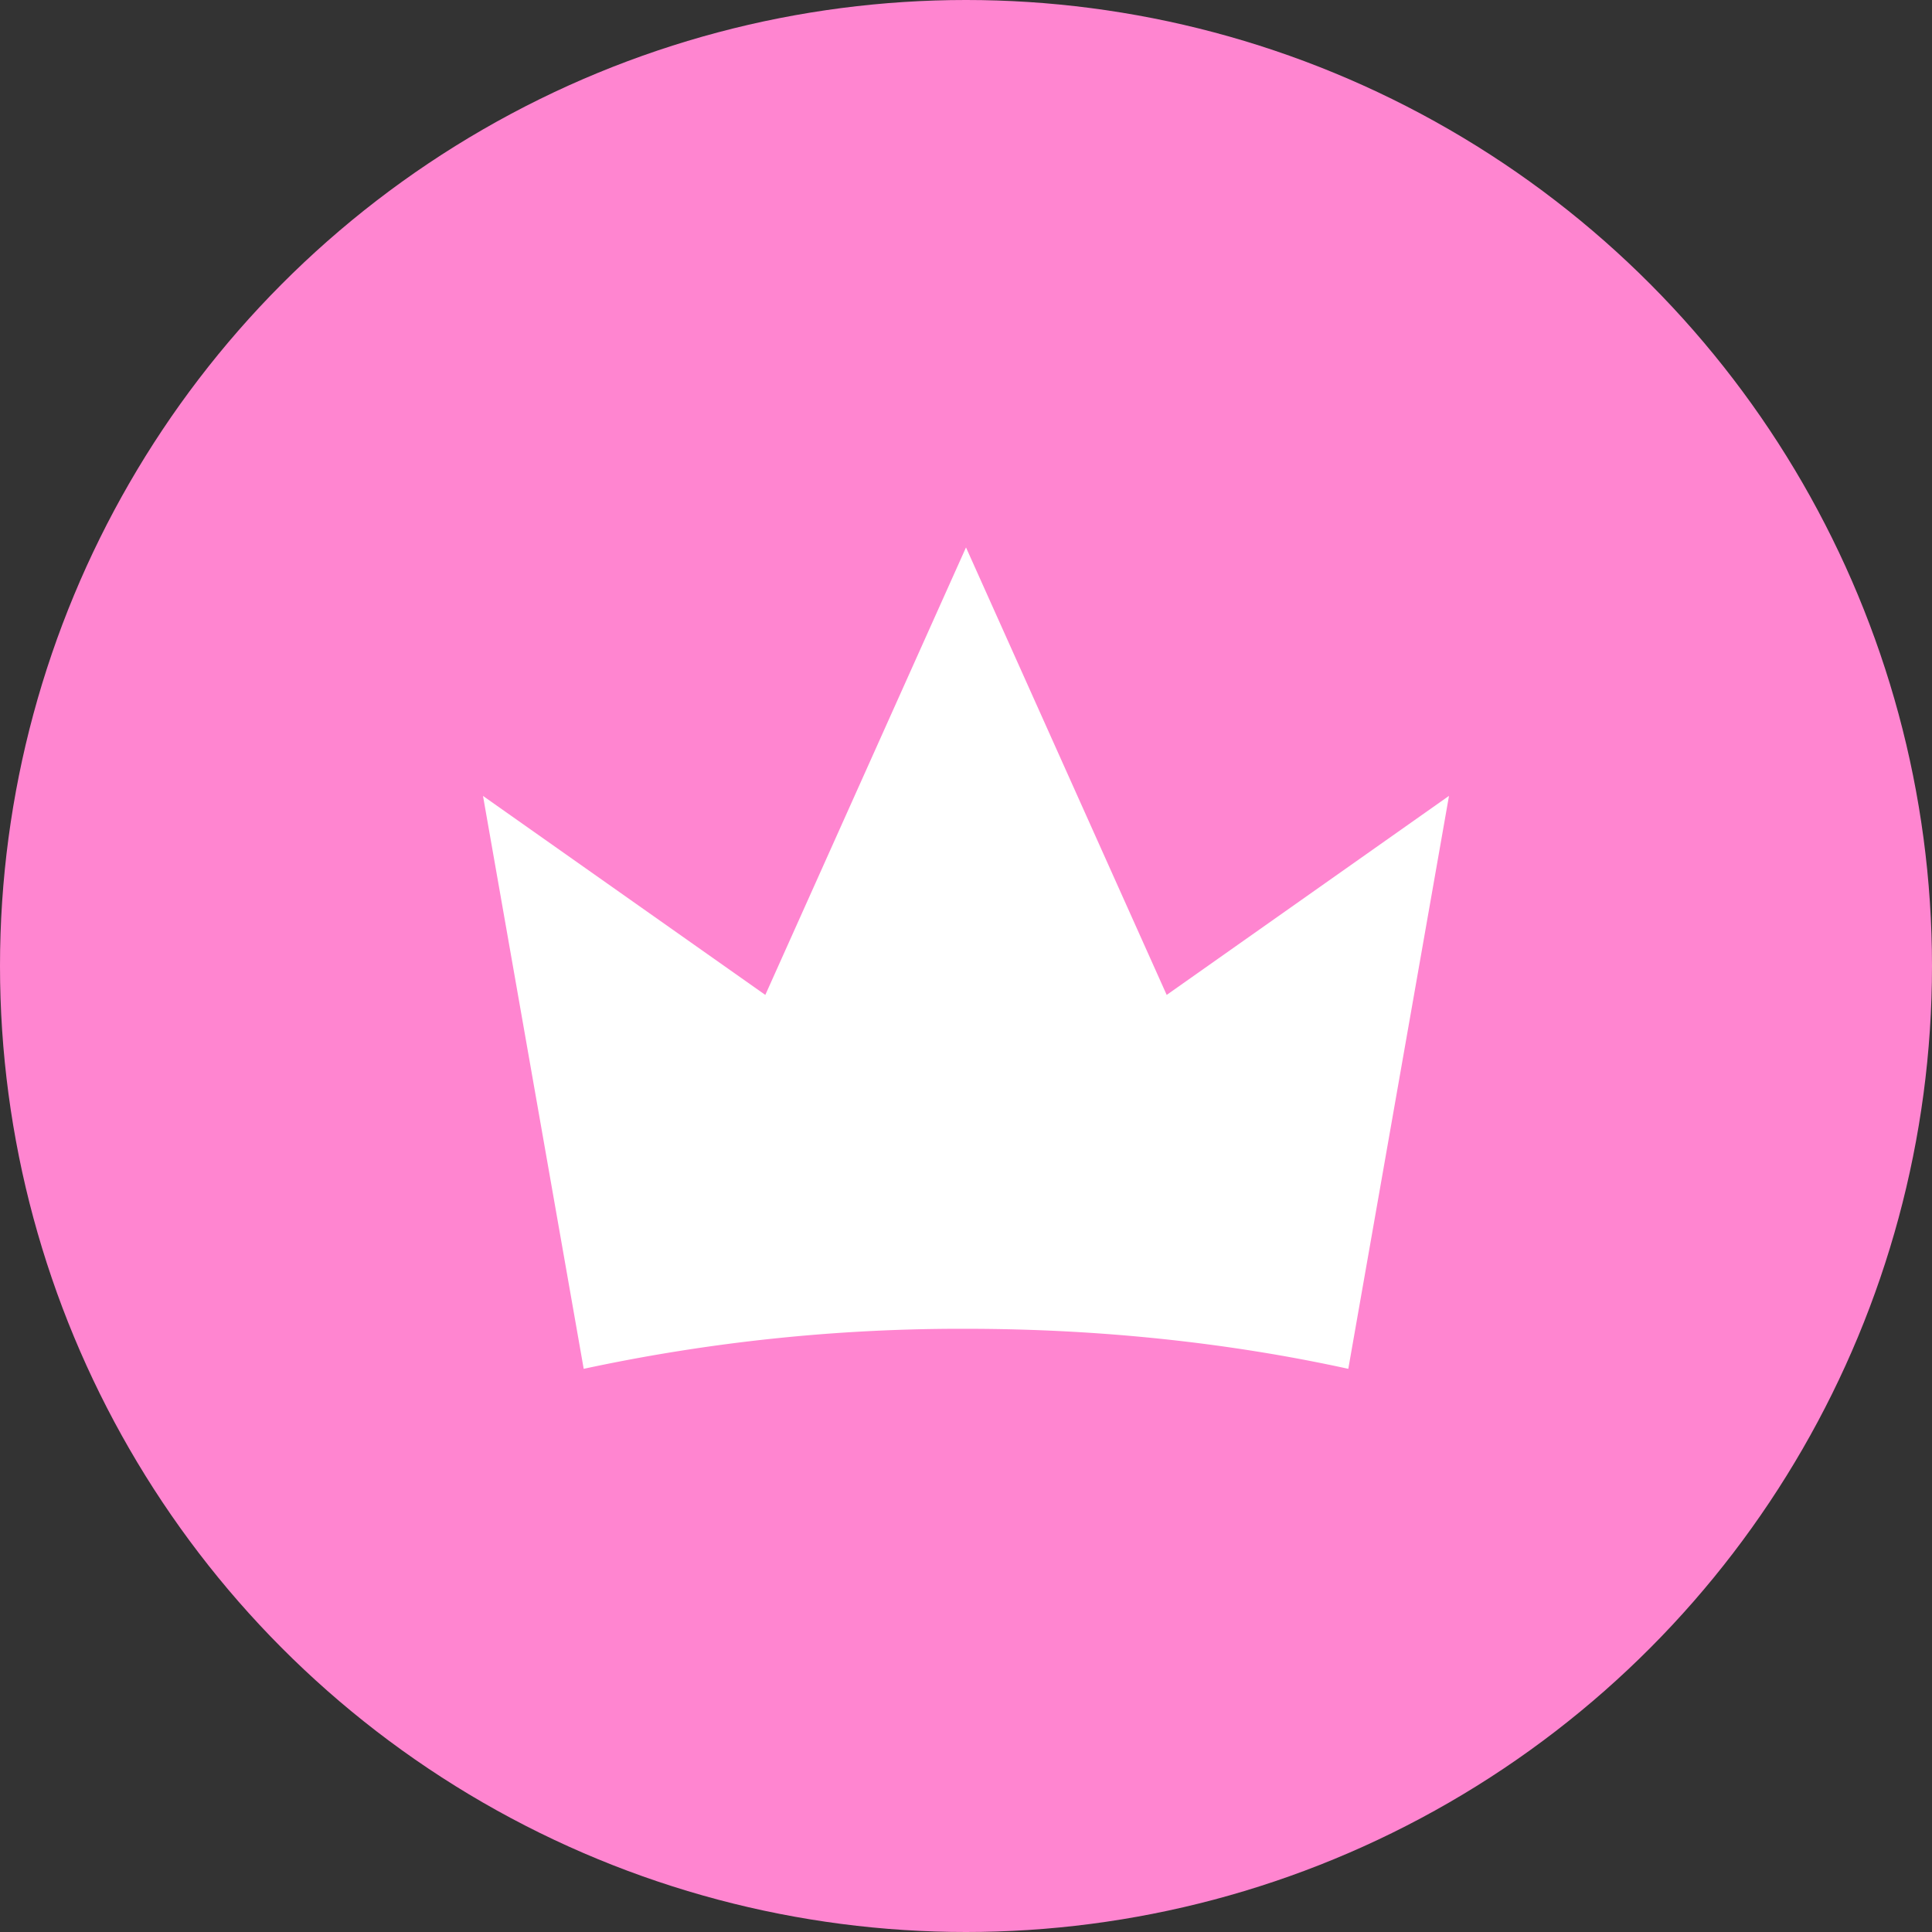 <svg xmlns="http://www.w3.org/2000/svg" width="32" height="32"><rect width="100%" height="100%" fill="#333333" stroke="none"/><g fill="none" fill-rule="evenodd"><circle cx="16" cy="16" r="16" fill="#FF85D0"/><path fill="#FFF" d="M22.332 22.672 24 13.182l-4.676 3.297L16 9.067l-3.324 7.412L8 13.183l1.668 9.489A29.733 29.733 0 0 1 16 22.009c2.248 0 4.388.237 6.332.663"/></g></svg>